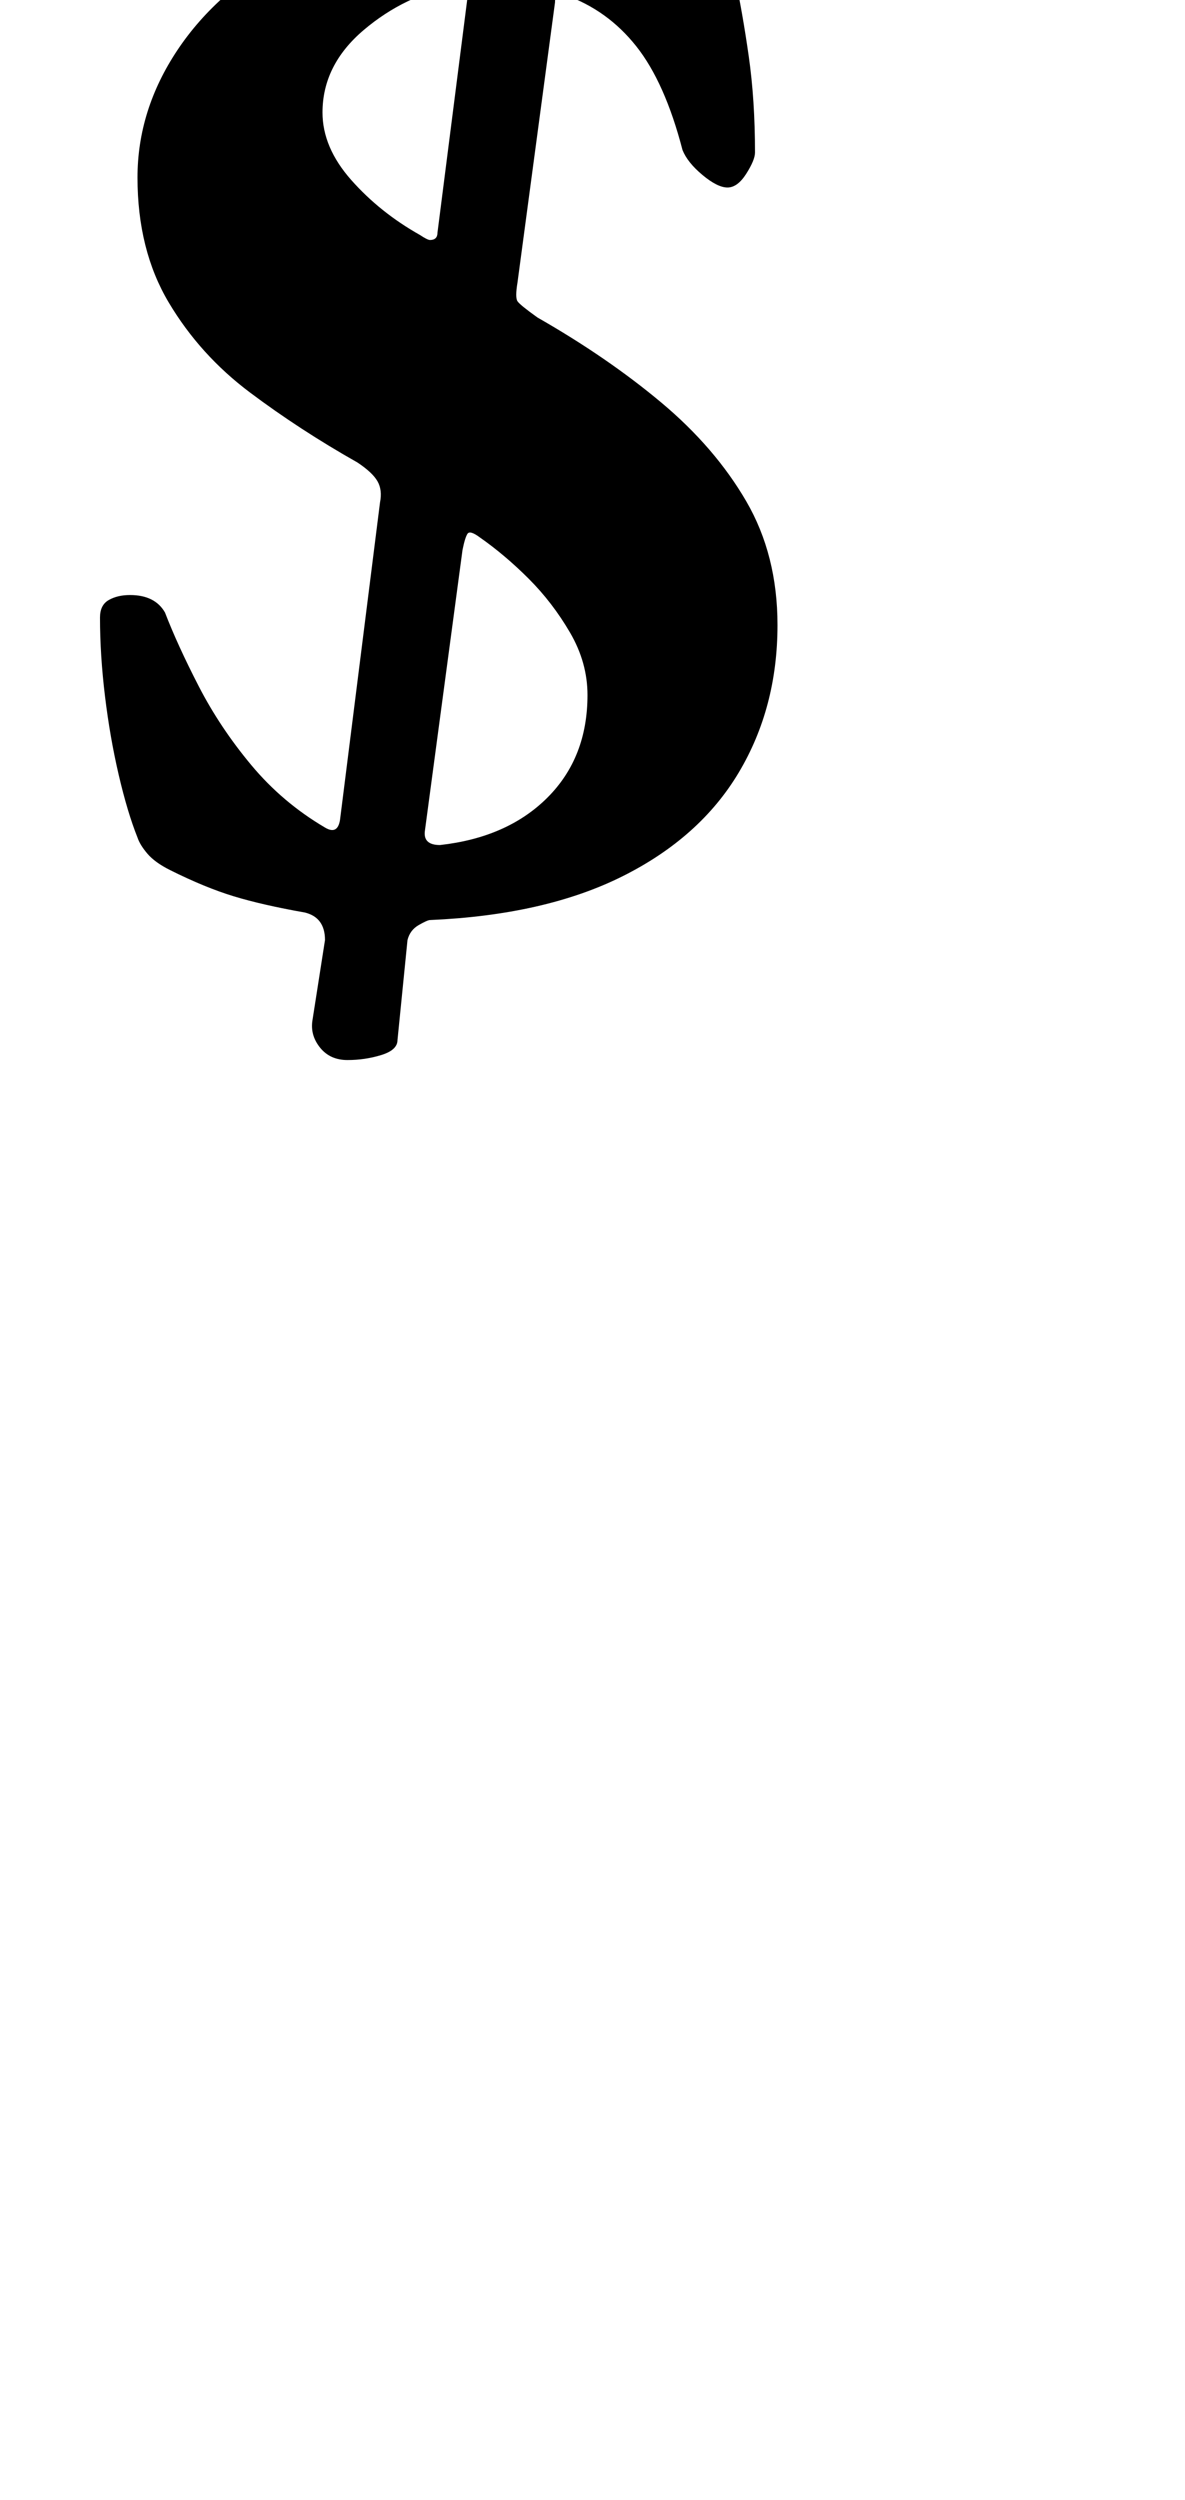 <?xml version="1.0" standalone="no"?>
<!DOCTYPE svg PUBLIC "-//W3C//DTD SVG 1.1//EN" "http://www.w3.org/Graphics/SVG/1.1/DTD/svg11.dtd" >
<svg xmlns="http://www.w3.org/2000/svg" xmlns:xlink="http://www.w3.org/1999/xlink" version="1.1" viewBox="-10 0 474 1000">
  <g transform="matrix(1 0 0 -1 0 800)">
   <path fill="currentColor"
d="M129 376q-7 0 -11 5t-3 11l5 32q0 9 -8 11q-17 3 -28.5 6.5t-25.5 10.5q-6 3 -9 6.5t-4 6.5q-4 10 -7.5 25t-5.5 31.5t-2 31.5q0 5 3.5 7t8.5 2q10 0 14 -7q5 -13 13.5 -29.5t21 -31.5t29.5 -25q5 -3 6 3l16 127q1 5 -1 8.5t-8 7.5q-23 13 -43 28t-32.5 36t-12.5 50
q0 27 16 51t45.5 40t69.5 17q6 1 8 7l1 14q2 6 9 8.5t16 2.5q14 0 10 -15l-2 -9q-1 -4 1 -5.5t4 -2.5q18 -1 28 -4.5t18 -7.5q7 -2 10 -5t5 -11q3 -14 5.5 -31.5t2.5 -38.5q0 -3 -3.5 -8.5t-7.5 -5.5t-10 5t-8 10q-7 27 -18.5 41.5t-28.5 20.5q-4 2 -4 -3l-15 -112
q-1 -6 0 -7.5t8 -6.5q28 -16 49.5 -34t34 -39.5t12.5 -49.5q0 -33 -15.5 -59t-46.5 -41.5t-77 -17.5q-1 0 -4.5 -2t-4.5 -6l-4 -40q0 -4 -6.5 -6t-13.5 -2zM166 462q27 3 43 19t16 41q0 13 -7 25t-16.5 21.5t-19.5 16.5q-4 3 -5 1.5t-2 -6.5l-15 -112q-1 -6 6 -6zM162 704
q3 0 3 3l12 94q0 2 -1 3.5t-3 1.5q-21 -4 -37.5 -18t-16.5 -33q0 -14 11.5 -27t27.5 -22q3 -2 4 -2z" />
  </g>

</svg>
